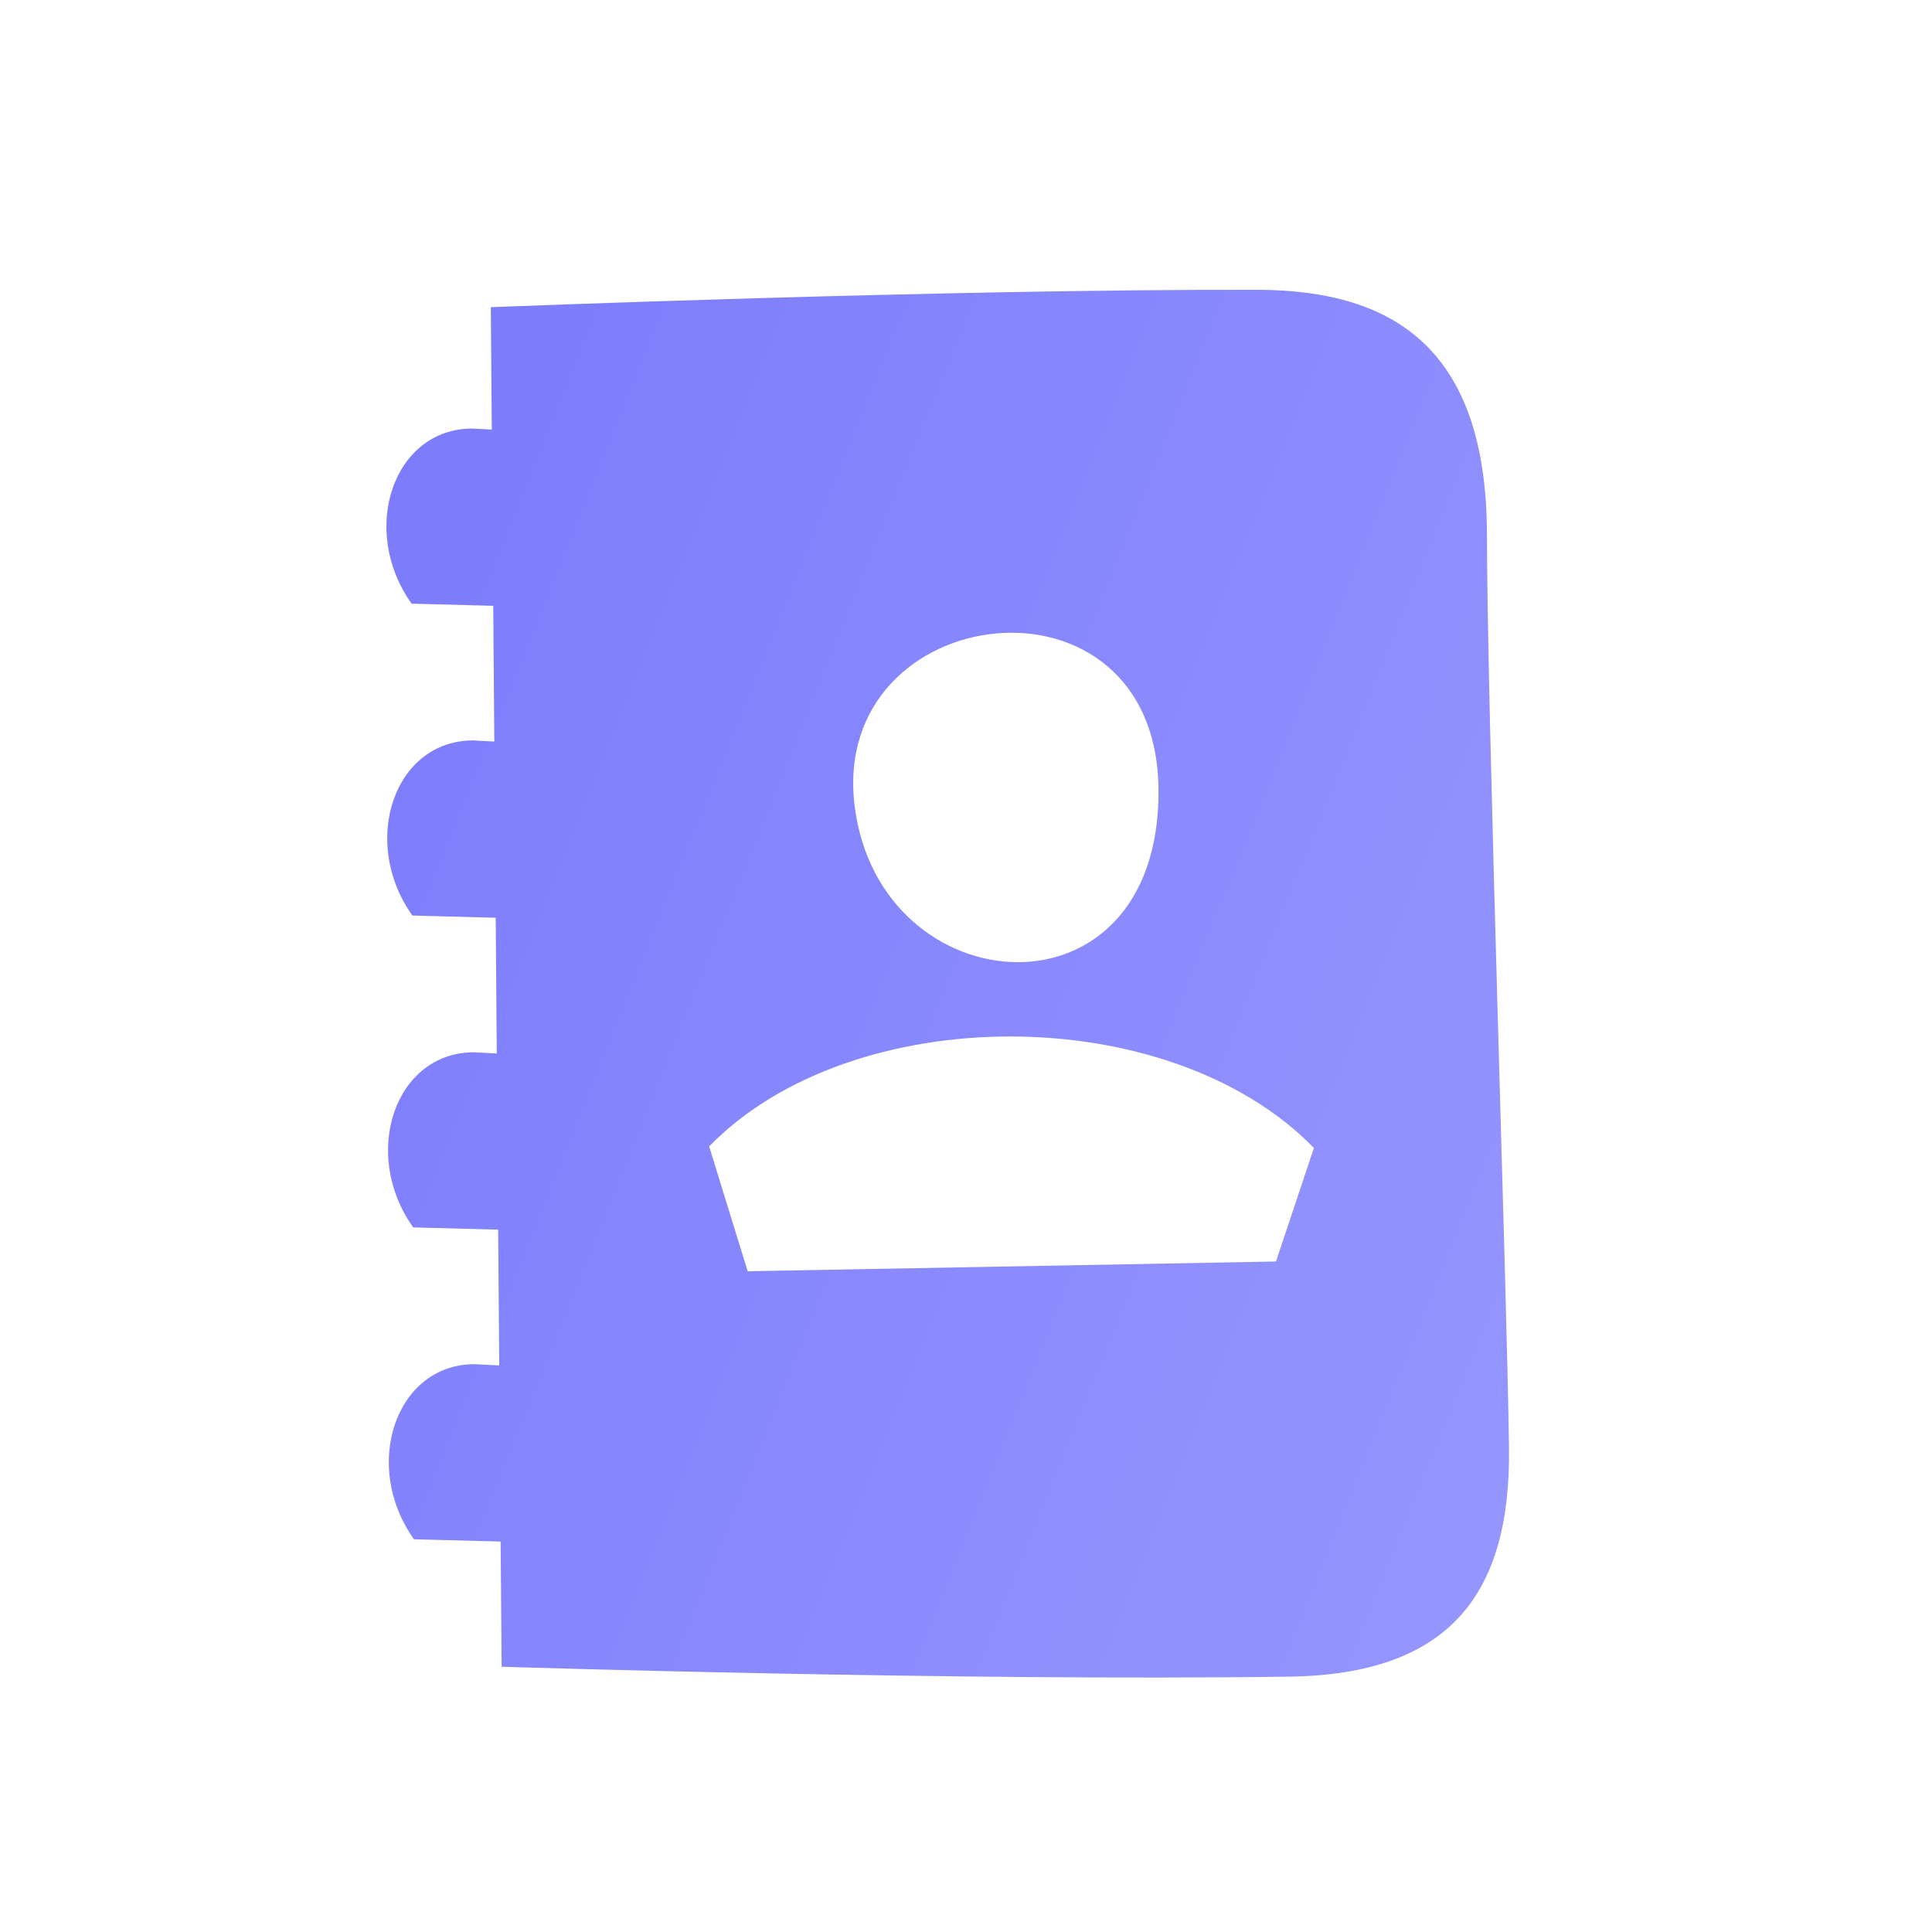 <svg width="40" height="40" viewBox="0 0 40 40" fill="none" xmlns="http://www.w3.org/2000/svg">
<path fill-rule="evenodd" clip-rule="evenodd" d="M30.785 11.057C30.795 15.021 31.197 26.584 31.242 29.971C31.282 33 30.016 34.667 26.691 34.713C19.867 34.809 10.386 34.508 10.386 34.508L10.365 31.916L8.571 31.869C7.48 30.338 8.197 28.239 9.83 28.244L10.336 28.27L10.314 25.459L8.555 25.412C7.464 23.881 8.181 21.783 9.814 21.787L10.285 21.811L10.263 19.001L8.538 18.955C7.447 17.425 8.164 15.326 9.797 15.33L10.234 15.353L10.212 12.543L8.522 12.498C7.43 10.968 8.147 8.869 9.781 8.873L10.182 8.894L10.162 6.36C10.162 6.36 19.568 5.984 26.04 6C28.93 6.008 30.776 7.289 30.785 11.057ZM17.695 16.691C18.214 20.826 23.998 21.271 23.986 16.381C23.973 11.554 17.156 12.392 17.695 16.691ZM14.682 23.735L15.48 26.32L26.418 26.118L27.203 23.767C24.204 20.69 17.638 20.701 14.682 23.735Z" fill="url(#paint0_linear_726_88)"/>
<defs>
<linearGradient id="paint0_linear_726_88" x1="5.162" y1="6.974" x2="42.486" y2="21.994" gradientUnits="userSpaceOnUse">
<stop stop-color="#7979FC"/>
<stop offset="1" stop-color="#9B9BFF"/>
</linearGradient>
</defs>
</svg>
